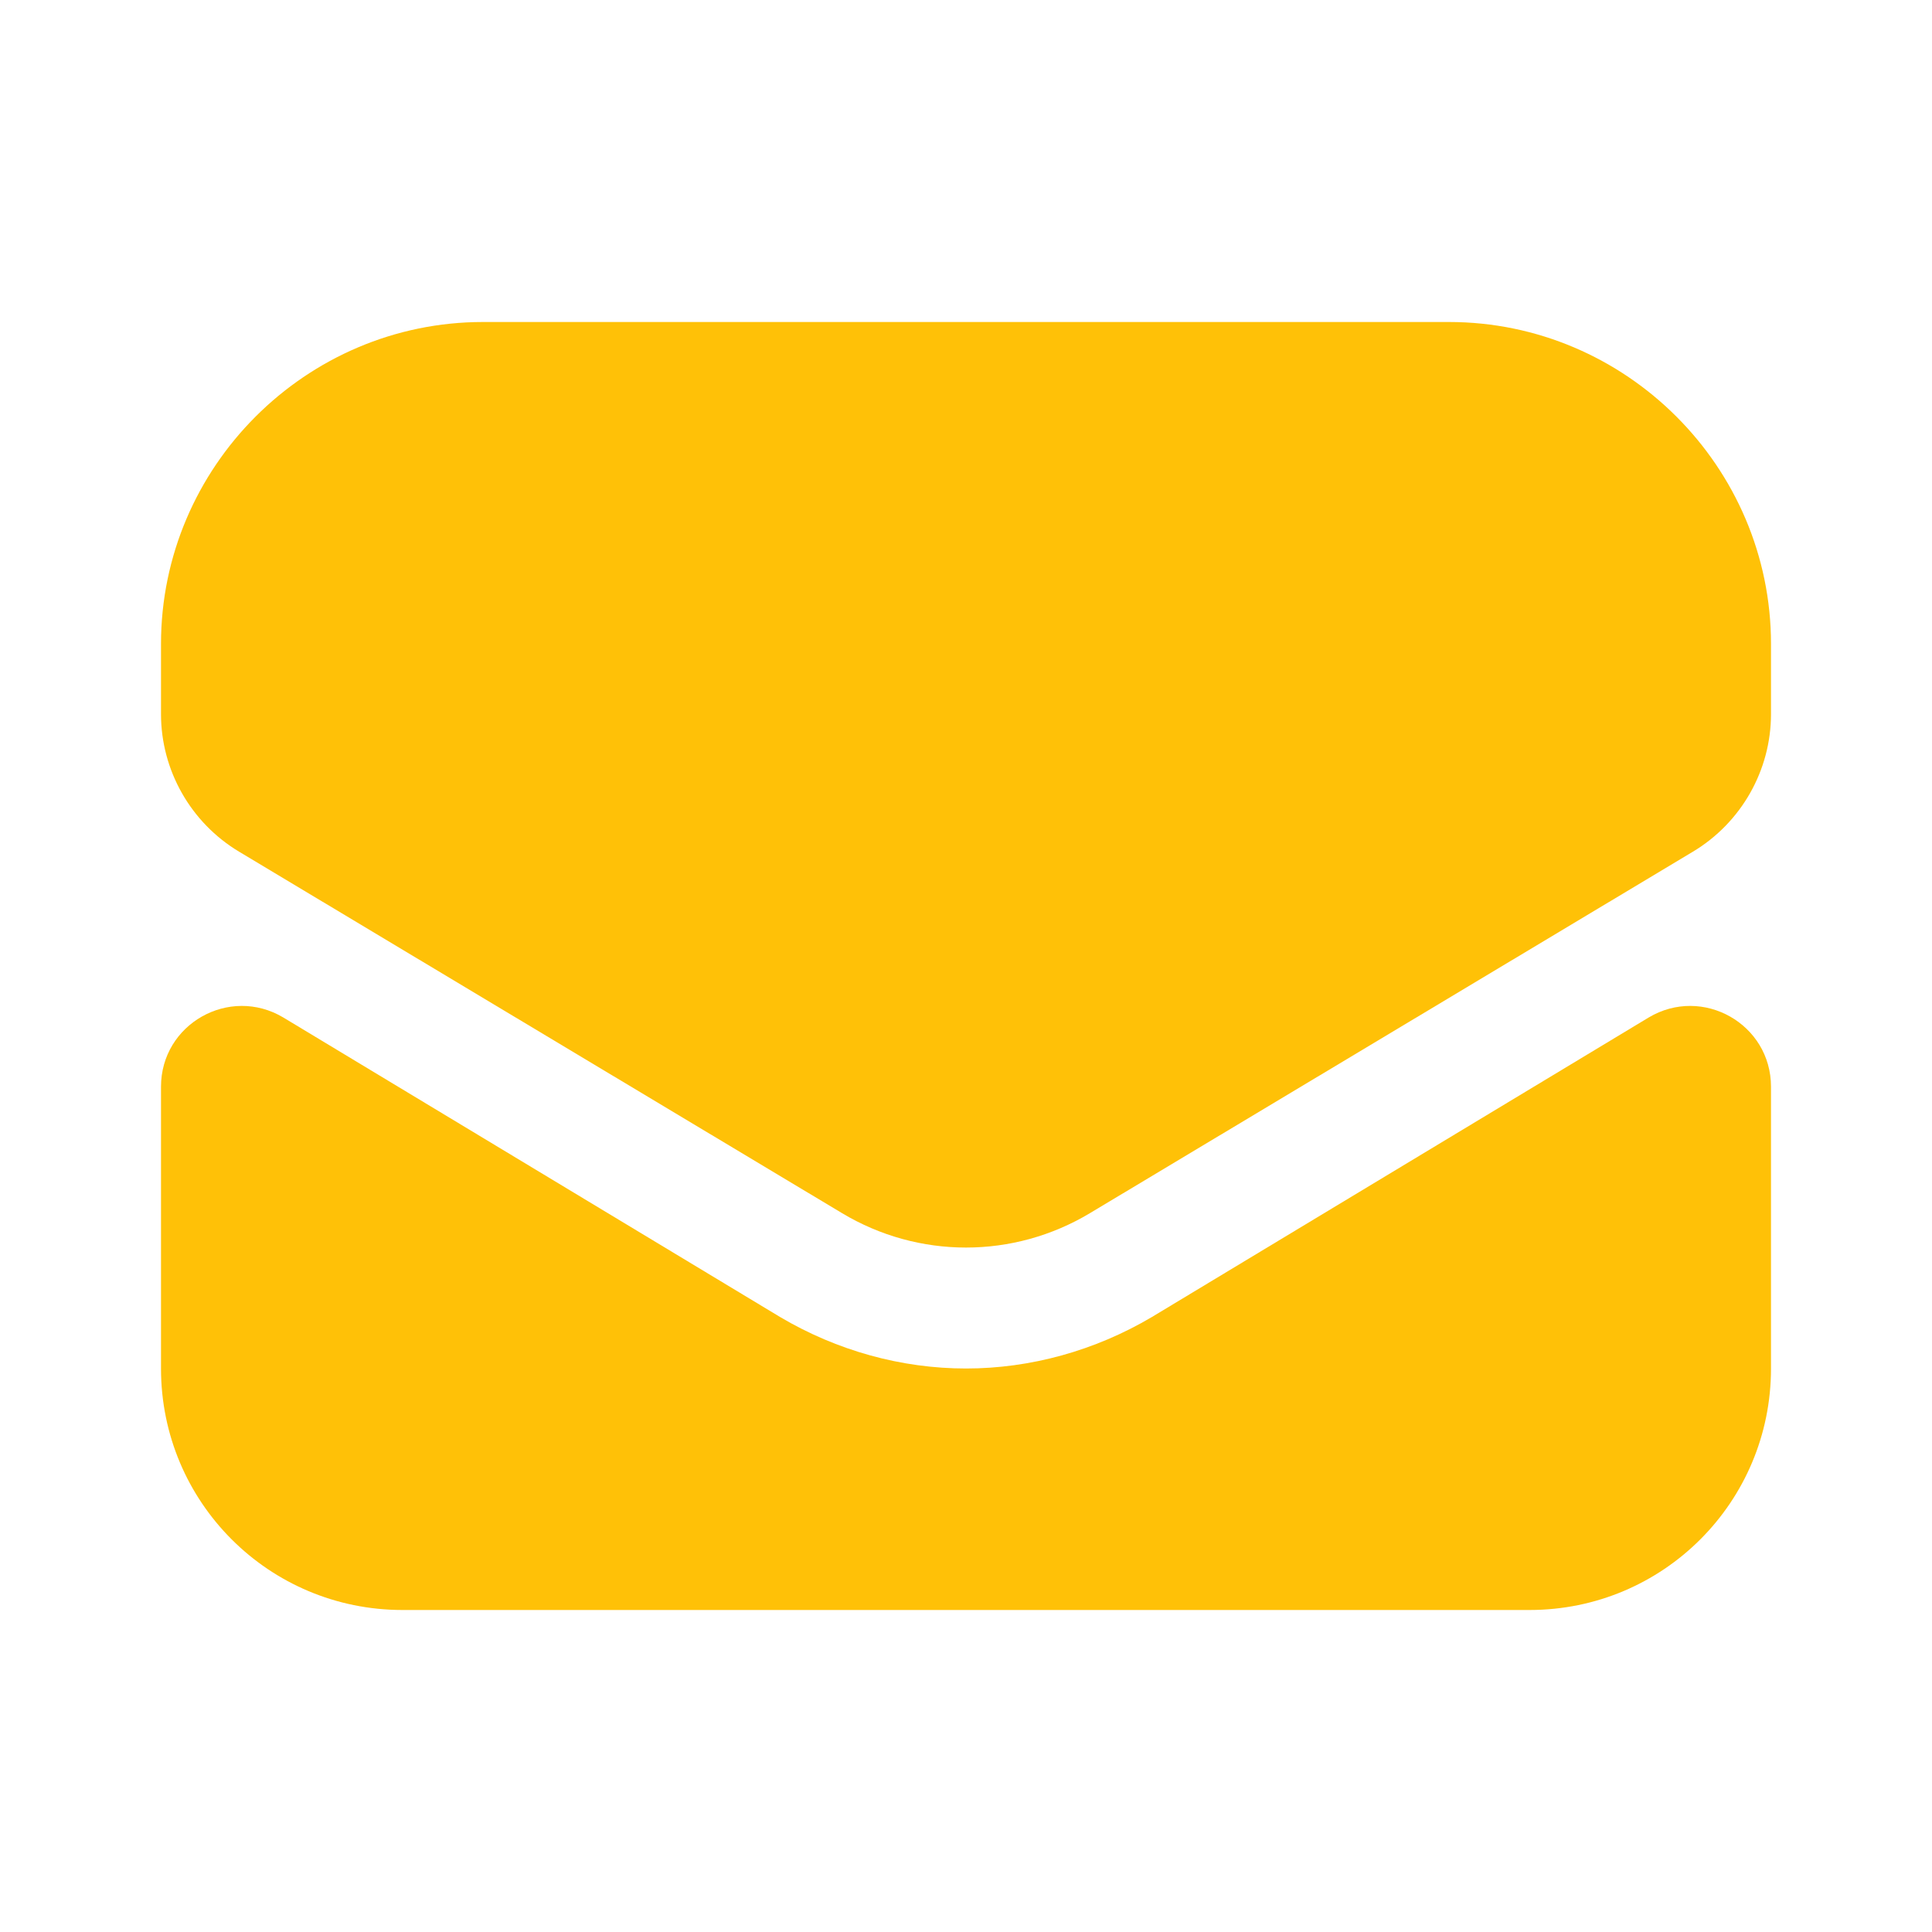 <svg width="24" height="24" viewBox="0 0 24 24" fill="none" xmlns="http://www.w3.org/2000/svg">
<g clip-path="url(#clip0_4079_23308)">
<path d="M22 8V8.87C22 9.57 21.63 10.22 21.03 10.58L13.54 15.07C12.59 15.64 11.41 15.64 10.46 15.07L2.97 10.58C2.37 10.22 2 9.57 2 8.87V8C2 5.8 3.8 4 6 4H18C20.2 4 22 5.8 22 8Z" fill="#FFC107"/>
<path d="M20.48 12.64C21.15 12.24 22 12.72 22 13.5V17C22 18.66 20.66 20 19 20H5C3.34 20 2 18.66 2 17V13.5C2 12.72 2.85 12.24 3.52 12.64L9.69 16.36C10.4 16.78 11.2 17 12 17C12.8 17 13.6 16.78 14.31 16.36L20.48 12.64Z" fill="#FFC107"/>
</g>
<defs>
<clipPath id="clip0_4079_23308">
<rect width="24" height="24" fill="white"/>
</clipPath>
</defs>
</svg>
